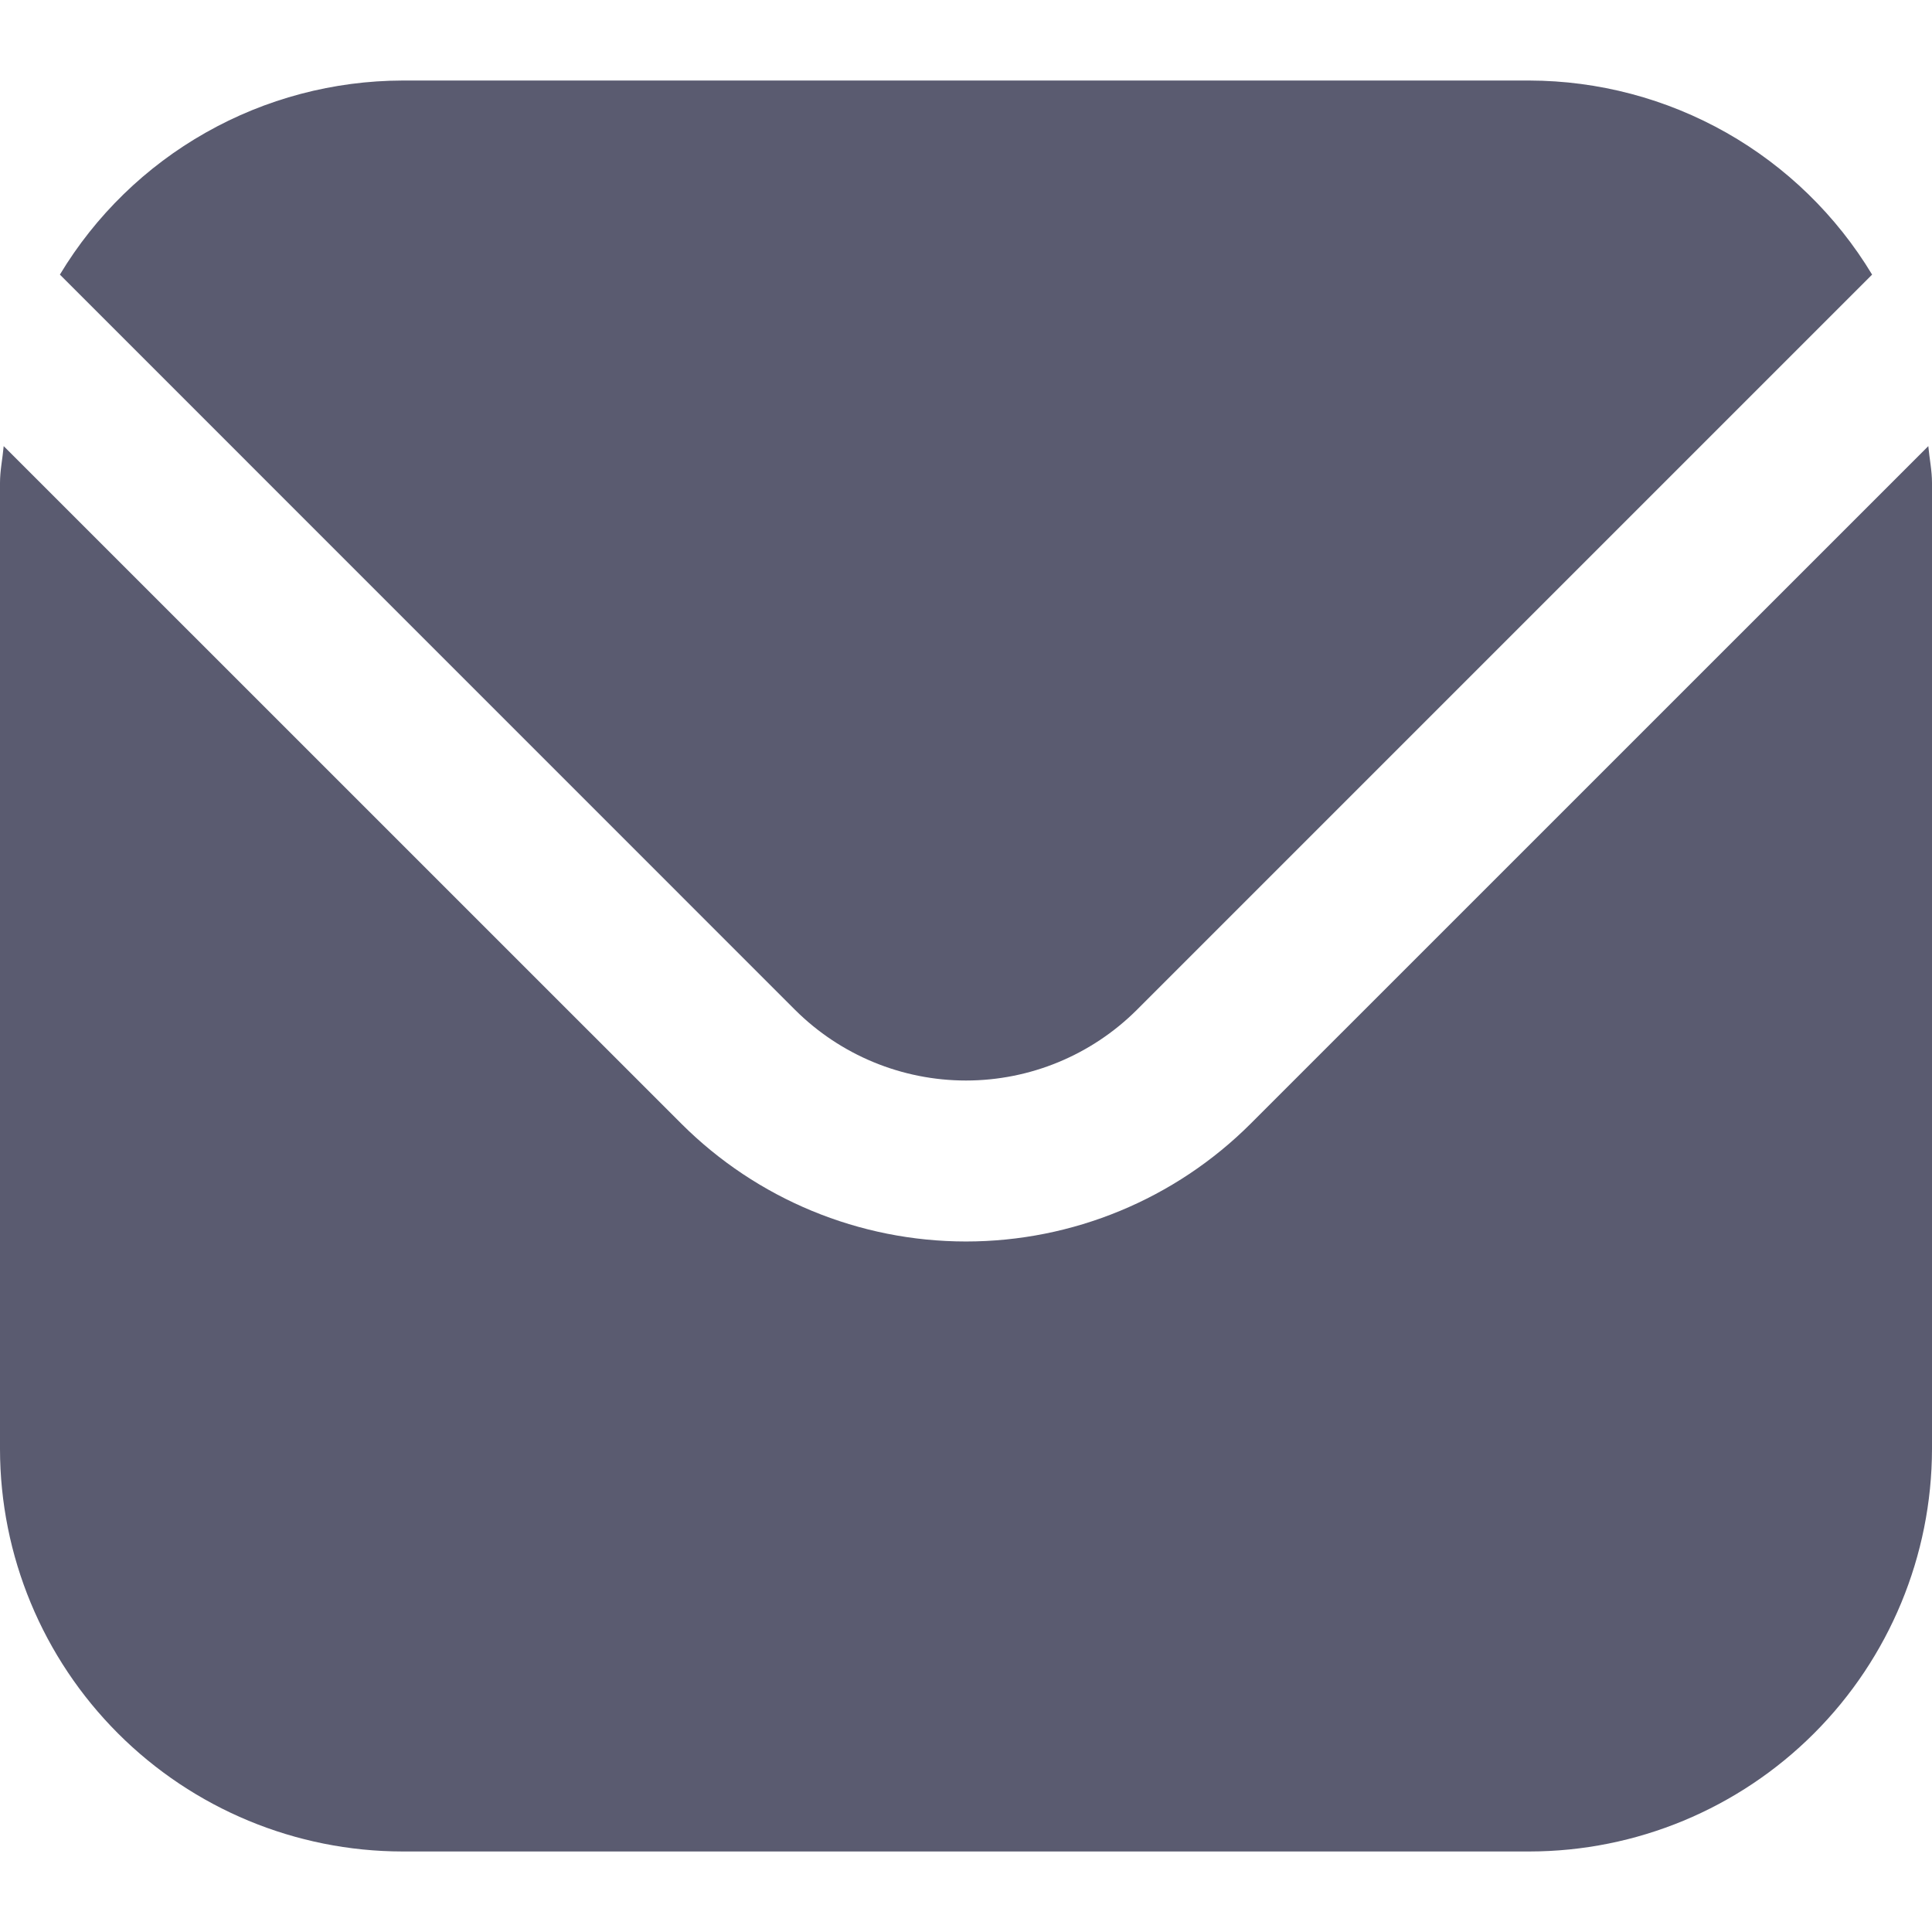 <svg width="22" height="22" viewBox="0 0 22 22" fill="none" xmlns="http://www.w3.org/2000/svg">
<g clip-path="url(#clip0_304_2613)">
<path d="M21.958 5.08L14.241 12.796C13.381 13.655 12.215 14.137 11 14.137C9.785 14.137 8.619 13.655 7.759 12.796L0.042 5.08C0.029 5.225 0 5.356 0 5.5V16.5C0.001 17.715 0.485 18.88 1.344 19.739C2.203 20.598 3.368 21.082 4.583 21.083H17.417C18.632 21.082 19.797 20.598 20.656 19.739C21.515 18.88 21.998 17.715 22 16.5V5.5C22 5.356 21.971 5.225 21.958 5.08Z" fill="#5A5B70"/>
<path d="M12.945 11.5L21.318 3.127C20.912 2.454 20.34 1.897 19.657 1.51C18.973 1.123 18.202 0.919 17.416 0.917H4.583C3.798 0.919 3.026 1.123 2.343 1.51C1.659 1.897 1.087 2.454 0.682 3.127L9.054 11.5C9.571 12.015 10.271 12.304 11 12.304C11.729 12.304 12.428 12.015 12.945 11.5Z" fill="#5A5B70"/>
</g>
<defs>
<clipPath id="clip0_304_2613">
<rect width="22" height="22" fill="white"/>
</clipPath>
</defs>
</svg>

